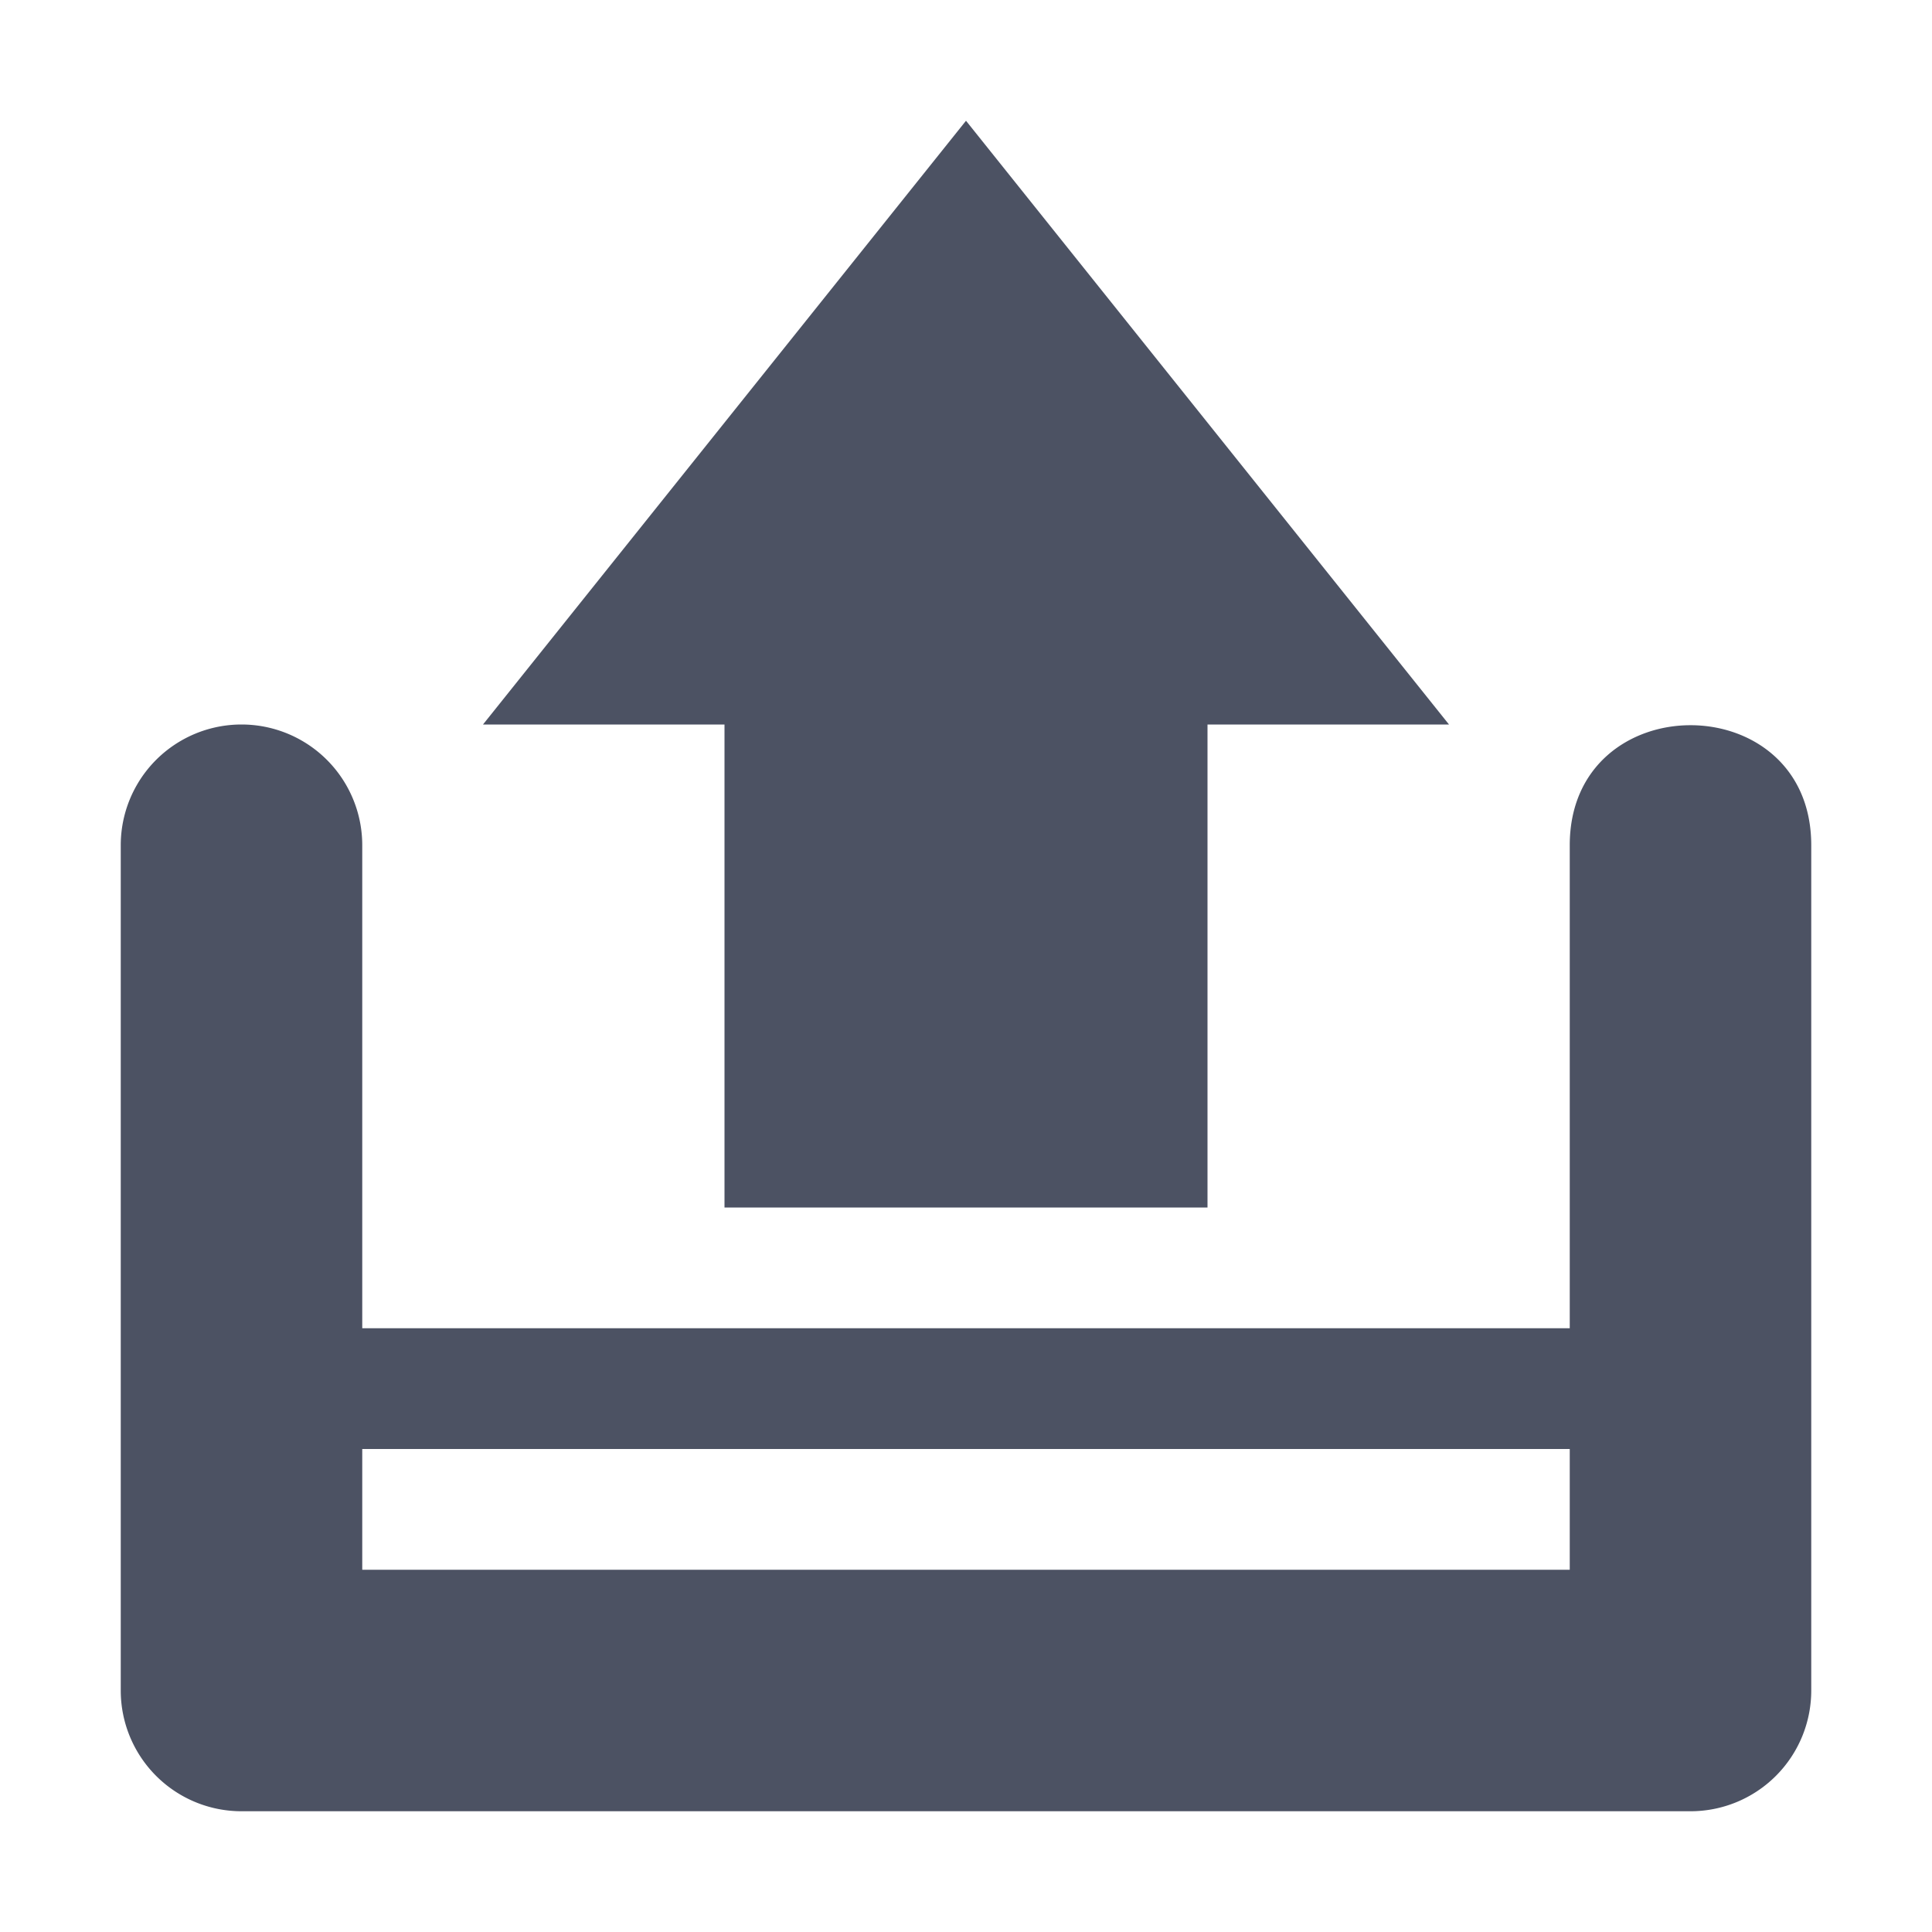 <svg height='16' style='enable-background:new' width='16' xmlns='http://www.w3.org/2000/svg'>
    <defs>
        <filter height='1' id='a' style='color-interpolation-filters:sRGB' width='1' x='0' y='0'>
            <feBlend in2='BackgroundImage' mode='darken'/>
        </filter>
    </defs>
    <g style='display:inline'>
        <g style='display:inline;enable-background:new'>
            <path d='M547 226h16v16h-16z' style='color:#000;display:inline;overflow:visible;visibility:visible;fill:none;fill-opacity:.179;stroke:none;stroke-width:0;marker:none;enable-background:new' transform='translate(-547 -226)'/>
            <path d='M550 237v-4a1 1 0 1 0-2 0v7a1 1 0 0 0 1 1h12a1 1 0 0 0 1-1v-7c0-1.326-2-1.325-2 0v4m-10 1h10v1h-10z' style='color:#000;font-style:normal;font-variant:normal;font-weight:400;font-stretch:normal;font-size:medium;line-height:normal;font-family:sans-serif;font-variant-ligatures:normal;font-variant-position:normal;font-variant-caps:normal;font-variant-numeric:normal;font-variant-alternates:normal;font-feature-settings:normal;text-indent:0;text-align:start;text-decoration:none;text-decoration-line:none;text-decoration-style:solid;text-decoration-color:#000;letter-spacing:normal;word-spacing:normal;text-transform:none;writing-mode:lr-tb;direction:ltr;text-orientation:mixed;dominant-baseline:auto;baseline-shift:baseline;text-anchor:start;white-space:normal;shape-padding:0;clip-rule:nonzero;display:inline;overflow:visible;visibility:visible;opacity:1;isolation:auto;mix-blend-mode:normal;color-interpolation:sRGB;color-interpolation-filters:linearRGB;solid-color:#000;solid-opacity:1;vector-effect:none;fill:#4c5263;fill-opacity:1;fill-rule:nonzero;stroke:none;stroke-width:2;stroke-linecap:round;stroke-linejoin:round;stroke-miterlimit:4;stroke-dasharray:none;stroke-dashoffset:0;stroke-opacity:1;color-rendering:auto;image-rendering:auto;shape-rendering:auto;text-rendering:auto;enable-background:accumulate' transform='translate(-547 -226)'/>
            <path d='M553 236v-4h-2l4-5 4 5h-2v4z' style='display:inline;fill:#4c5263;fill-opacity:1;stroke:none;enable-background:new' transform='translate(-547 -226)'/>
        </g>
    </g>
</svg>
